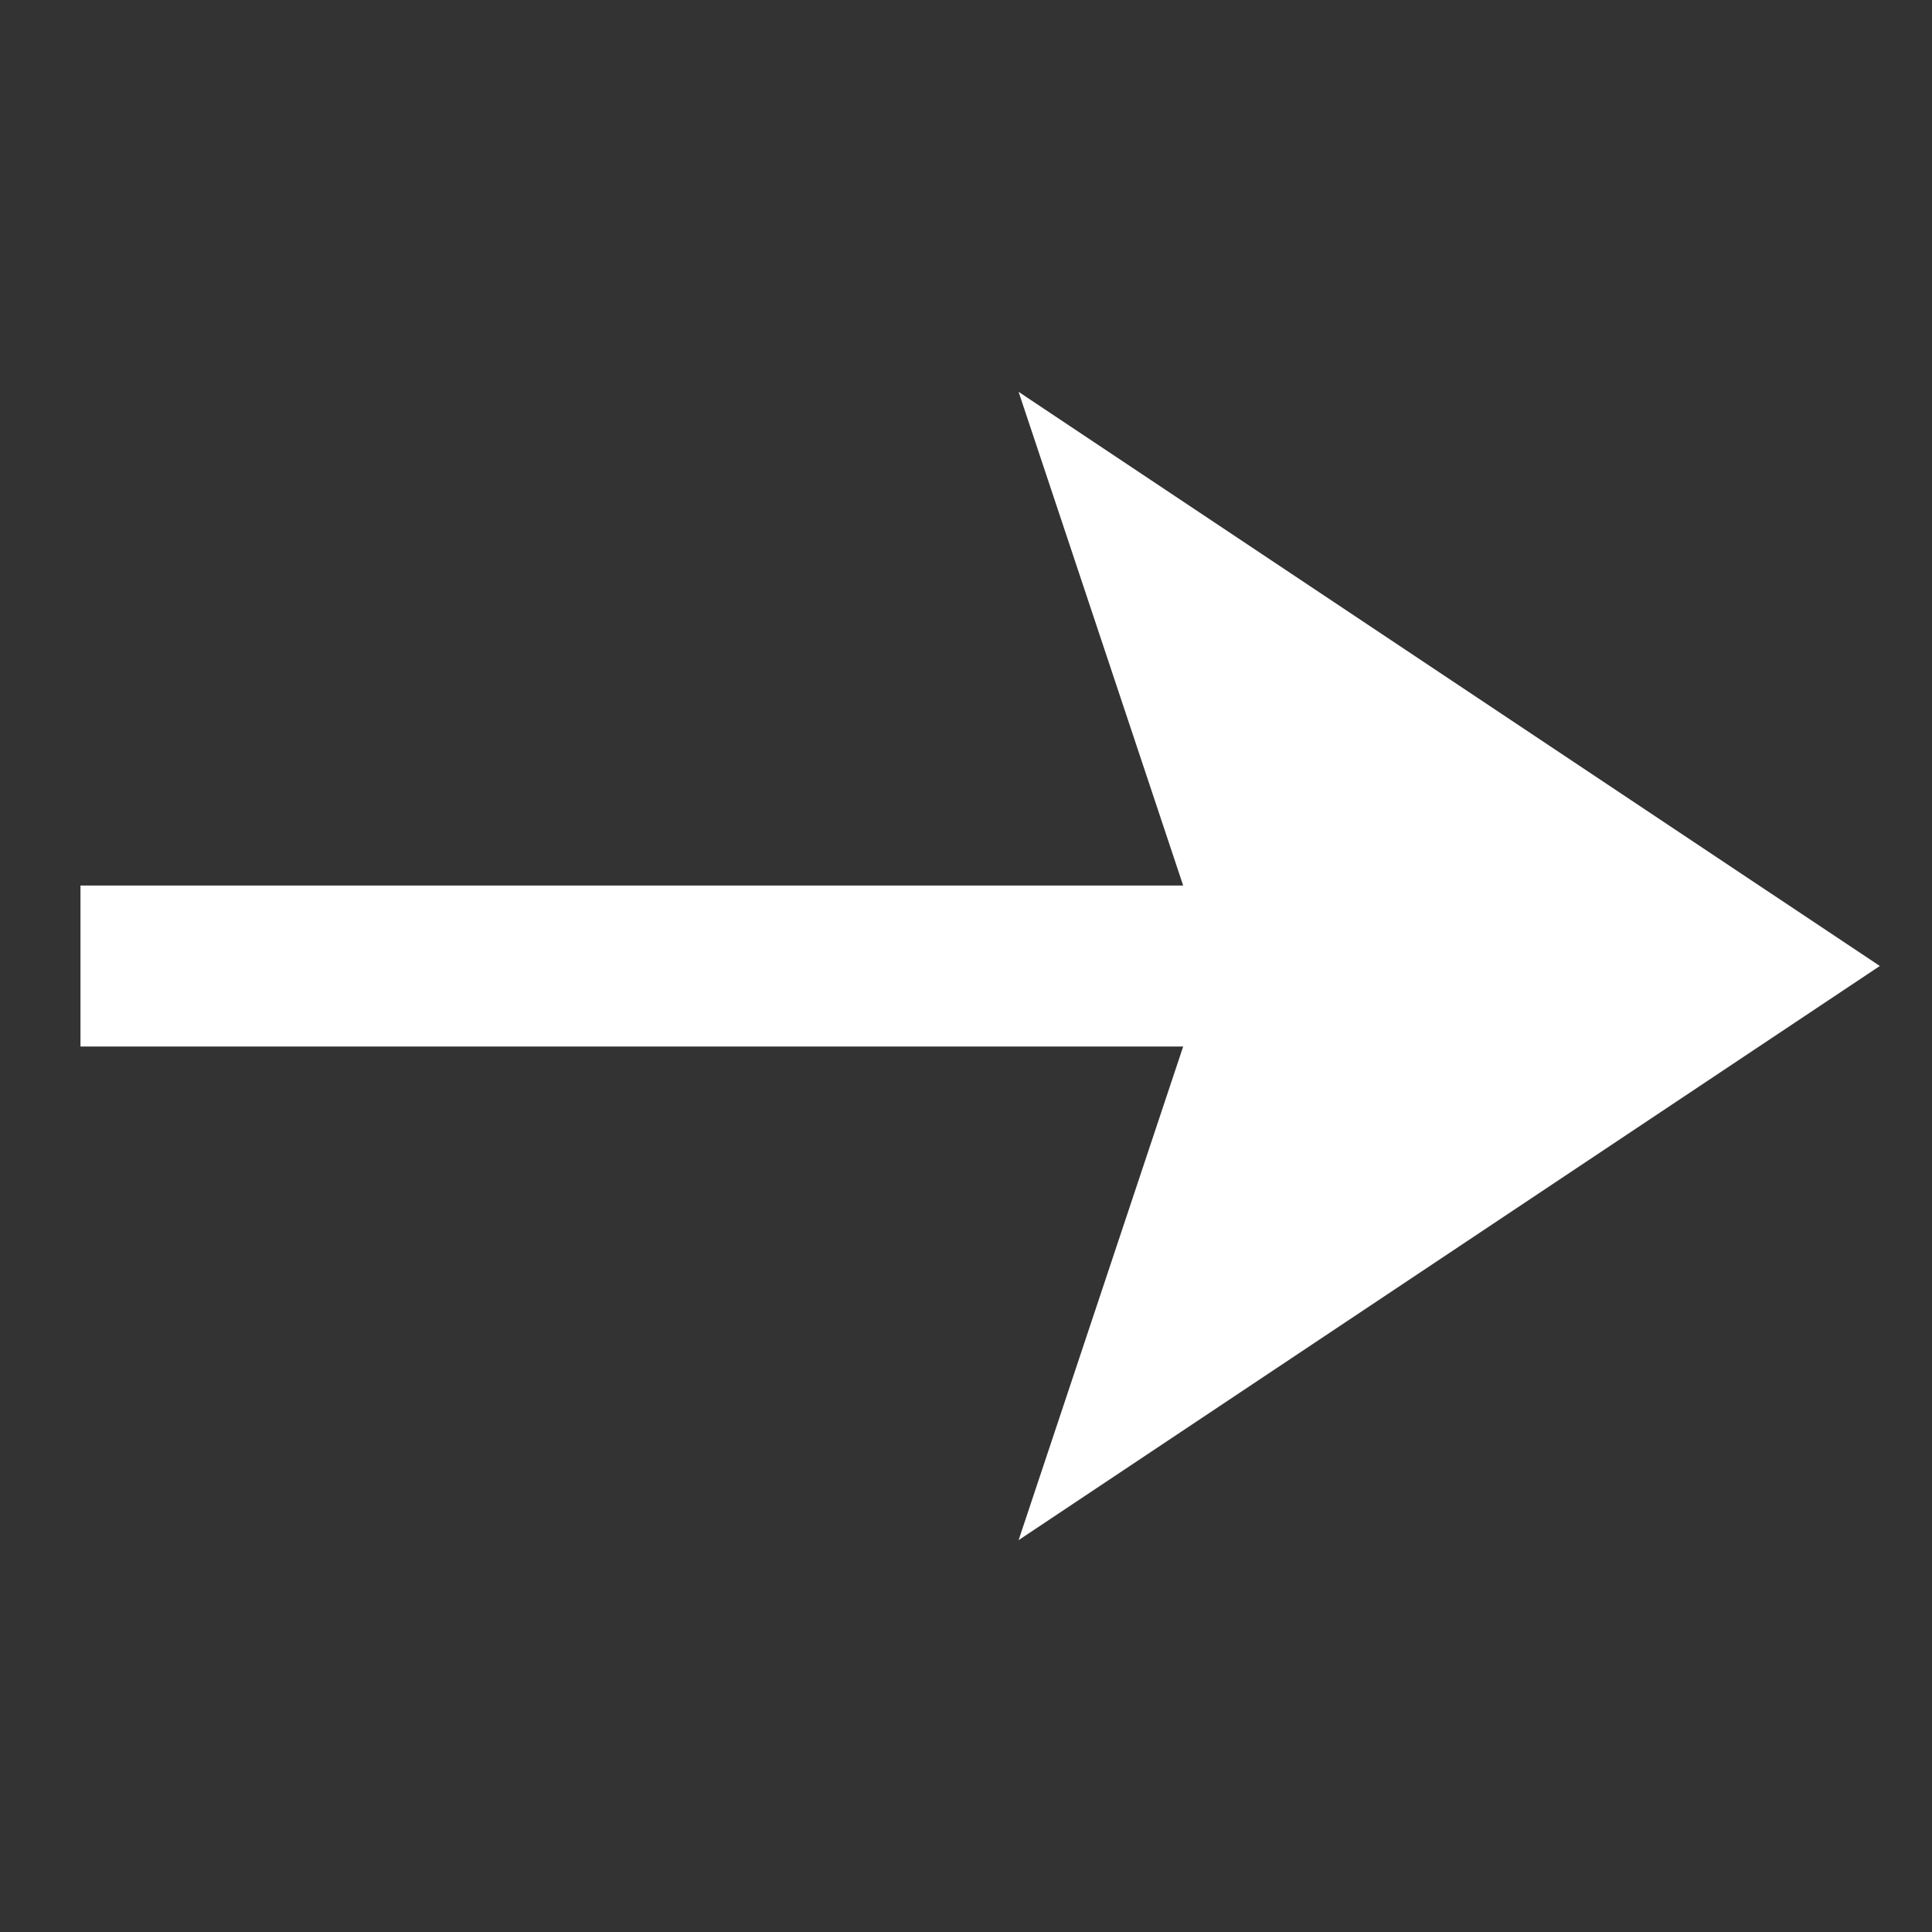 <svg width="32" height="32" viewBox="0 0 32 32" fill="none" xmlns="http://www.w3.org/2000/svg">
<rect x="0" y="0" width="32" height="32" fill="#333333" stroke="none"/>
<path fill-rule="evenodd" clip-rule="evenodd" d="M19.296 23.893L16.871 25.51L17.793 22.745L19.597 17.334H1.333V14.667H19.597L17.793 9.255L16.871 6.49L19.296 8.107L29.888 15.168L31.136 16L29.888 16.832L19.296 23.893Z" fill="white"/>
</svg>
